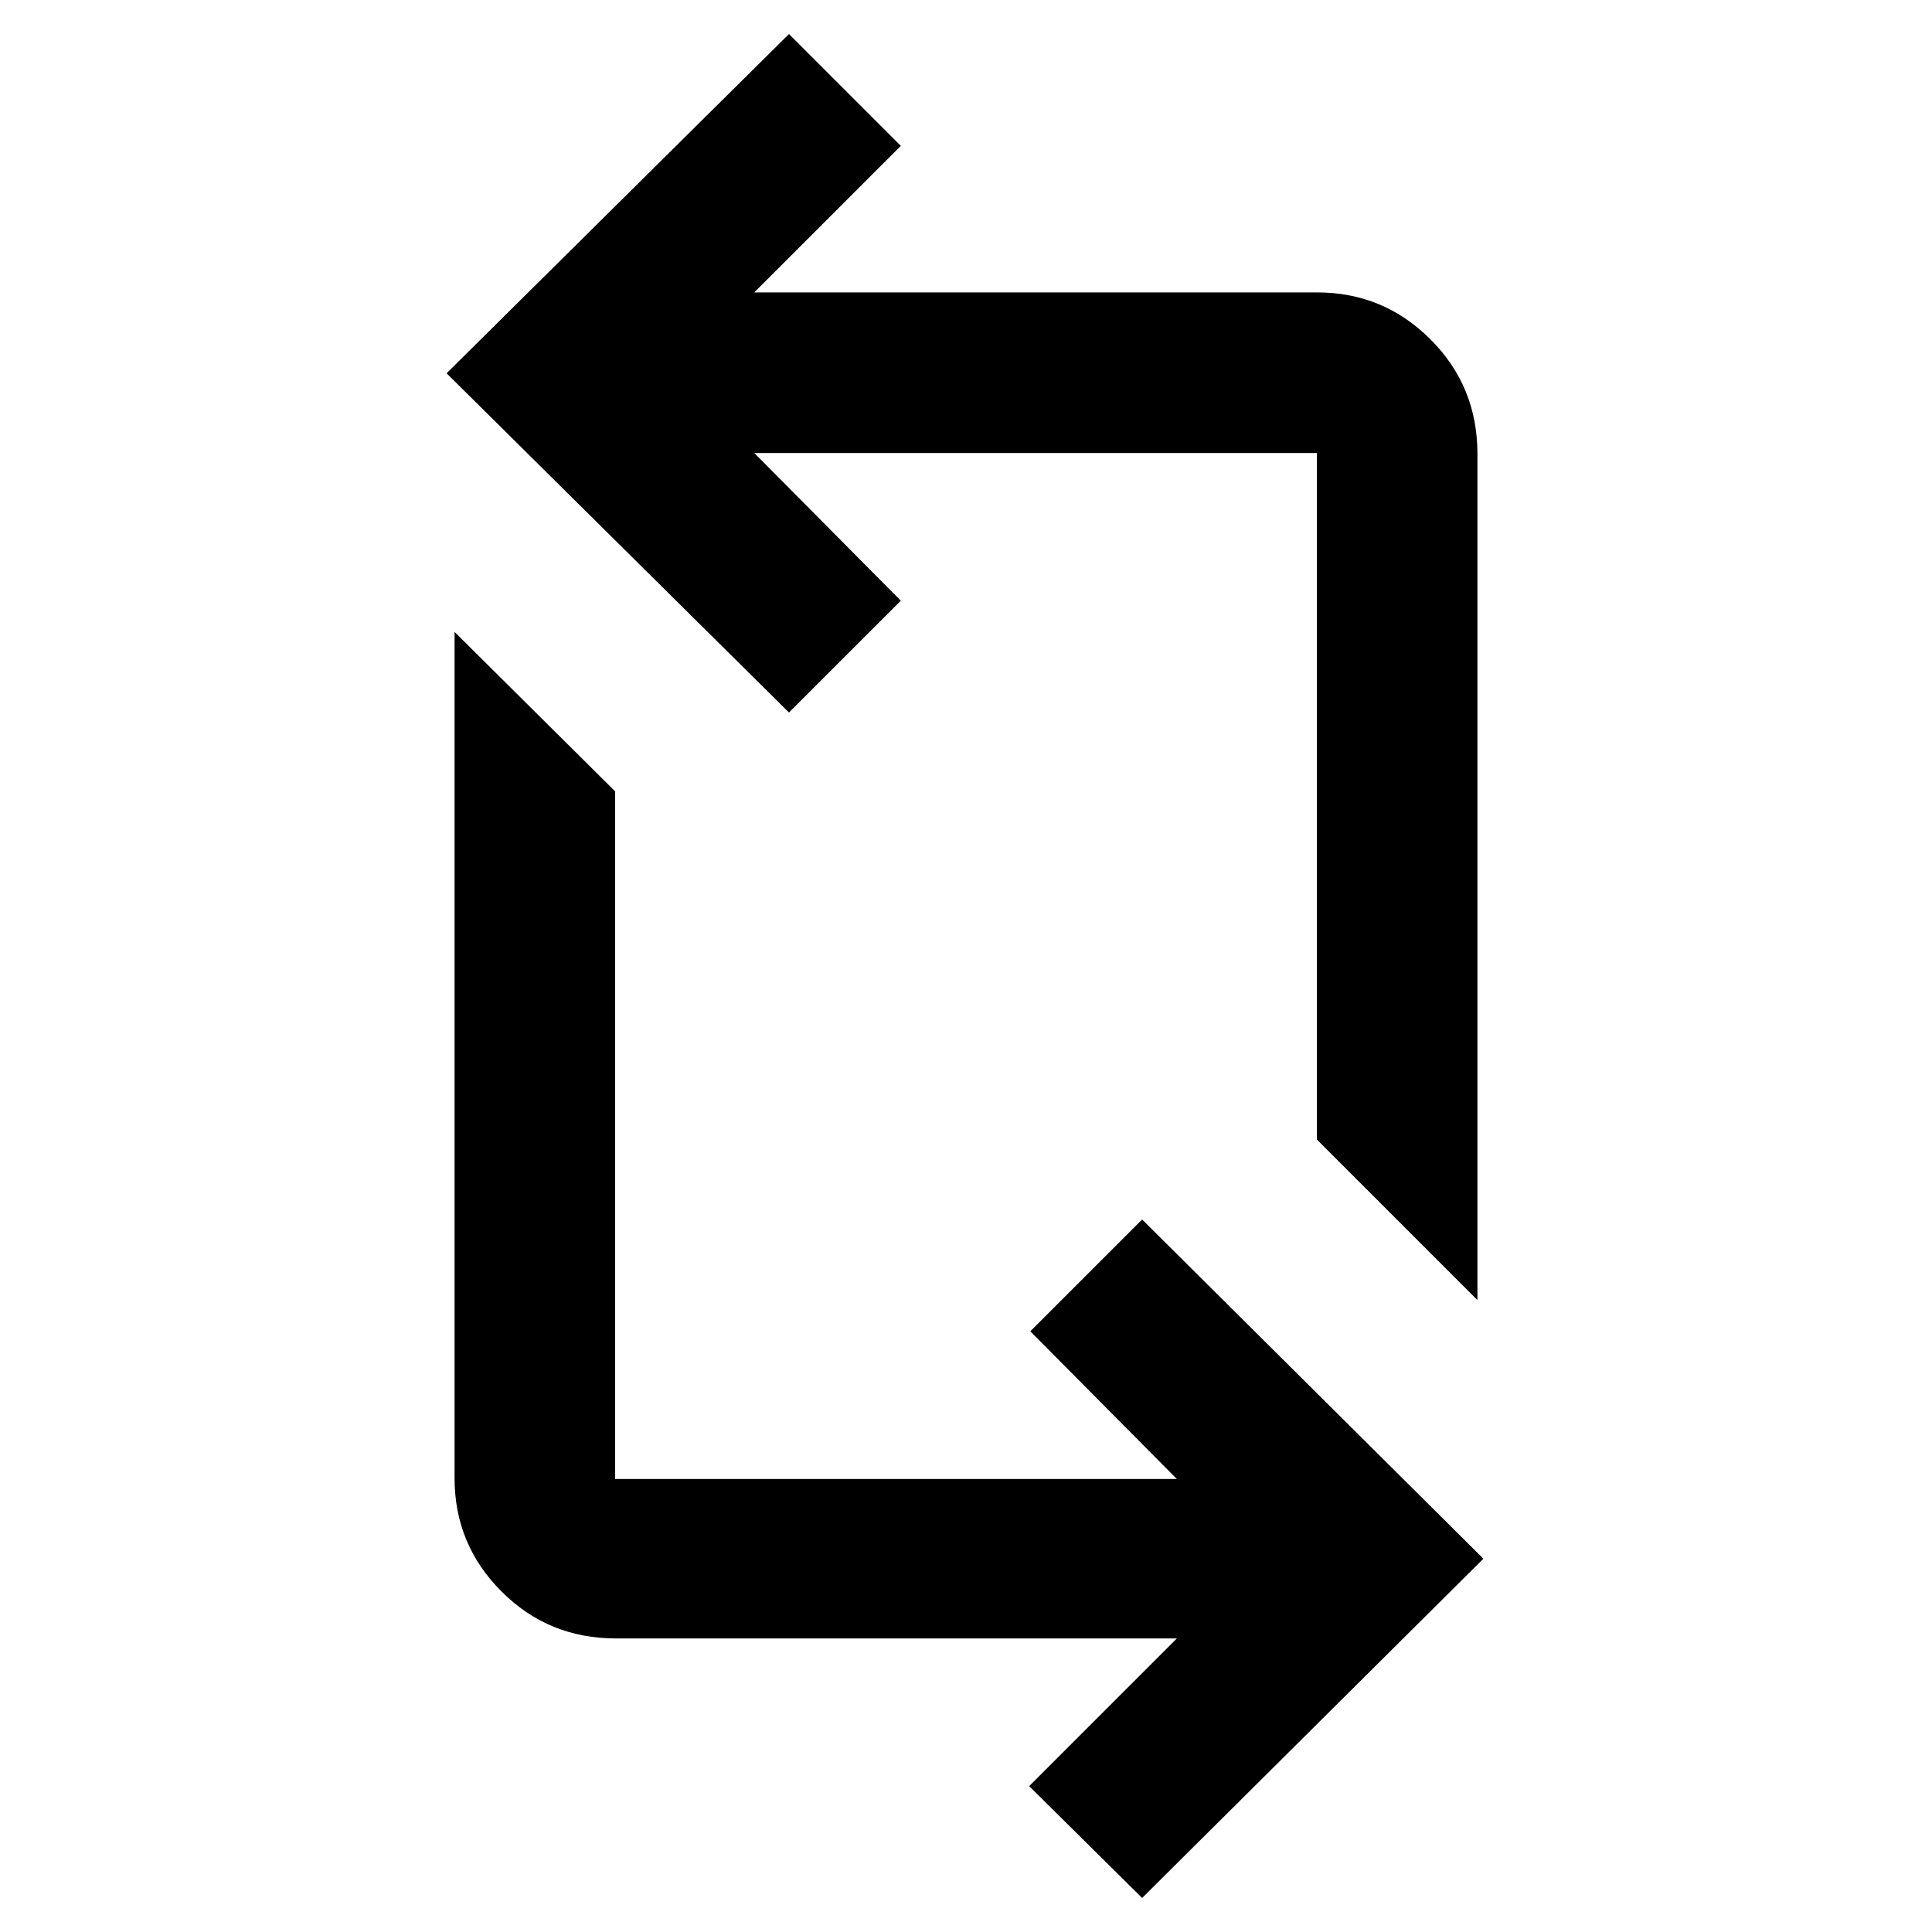 <svg xmlns="http://www.w3.org/2000/svg" height="48" viewBox="0 -960 960 960" width="48"><path d="m567.52-16.91-56.13-55.57 73.39-73.39H306.04q-33.52 0-56.84-23.33-23.33-23.32-23.33-56.28V-646l79.78 79.22v341.69h279.13l-72.82-73.39 55.56-55.56 169.57 168.56L567.52-16.91ZM734.13-314l-79.78-79.78v-341.13H374.78l72.83 73.39-55.57 55.56-170.13-168.56 170.13-168.57 55.57 55.57-72.83 72.82h279.74q32.96 0 56.28 23.33 23.33 23.33 23.33 56.85V-314Z"/></svg>